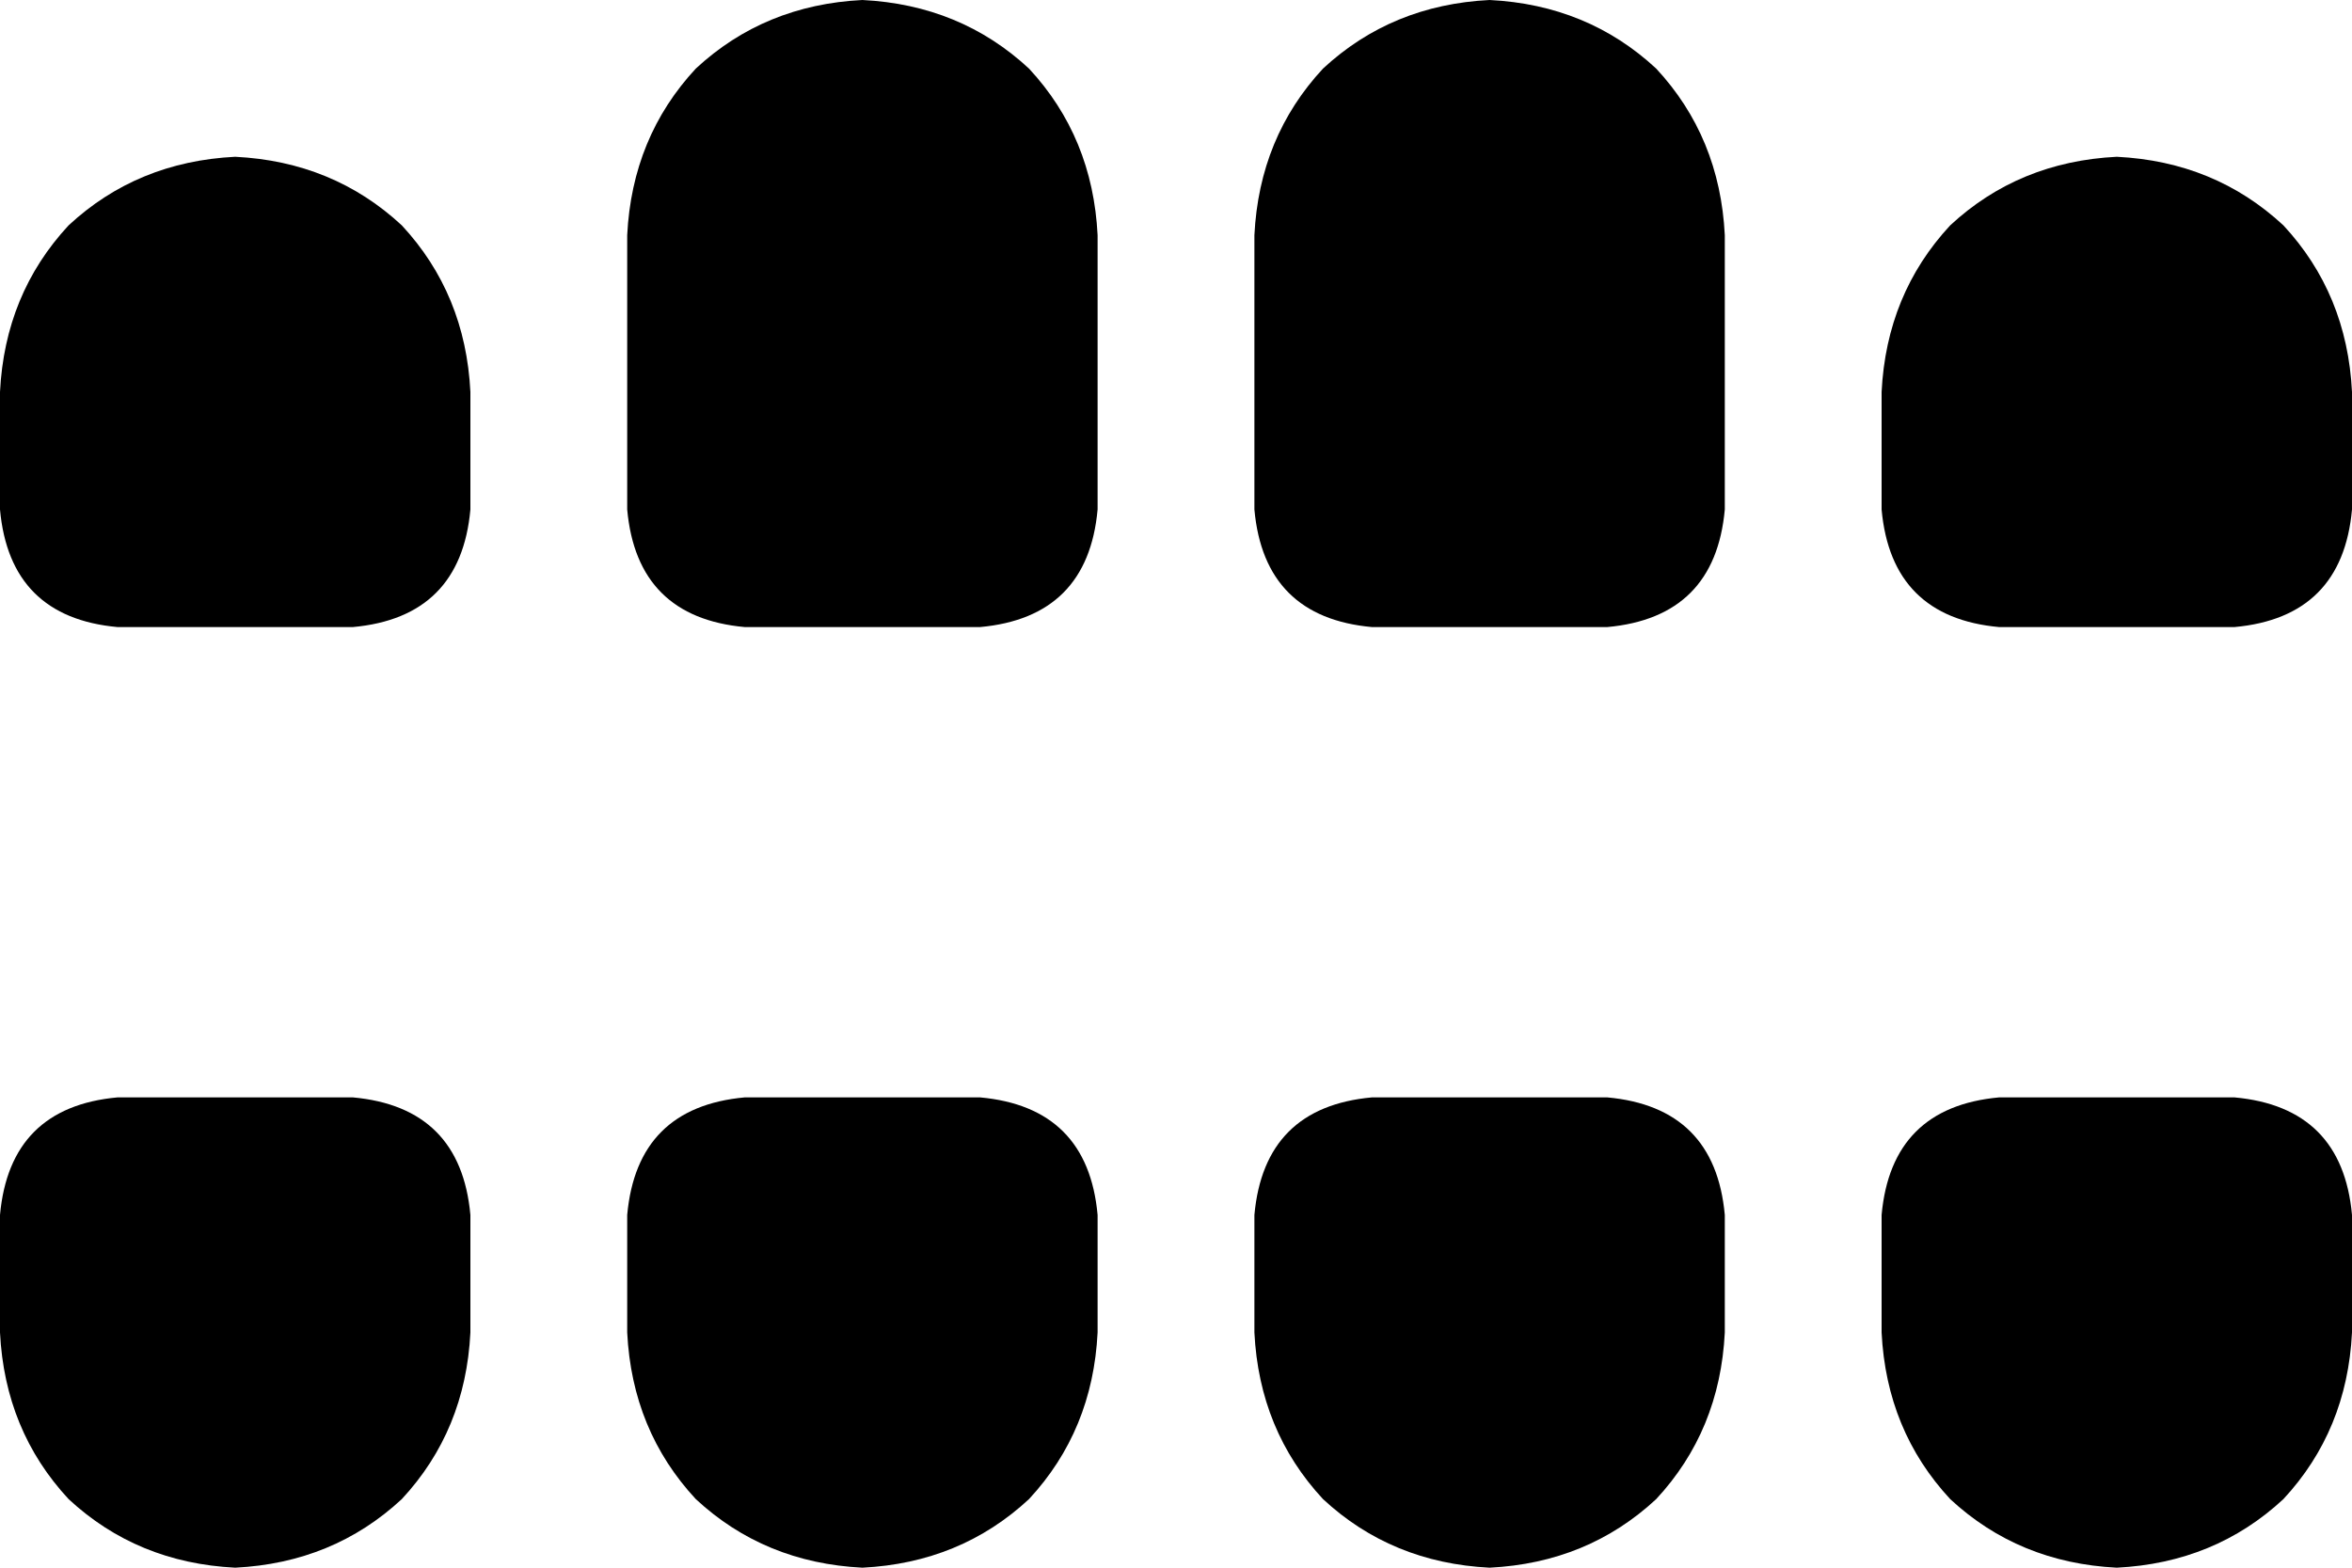 <svg xmlns="http://www.w3.org/2000/svg" viewBox="0 0 480 320">
    <path d="M 176 0 Q 156 1 142 14 L 142 14 Q 129 28 128 48 L 128 104 Q 130 126 152 128 L 200 128 Q 222 126 224 104 L 224 48 Q 223 28 210 14 Q 196 1 176 0 L 176 0 Z M 304 0 Q 284 1 270 14 L 270 14 Q 257 28 256 48 L 256 104 Q 258 126 280 128 L 328 128 Q 350 126 352 104 L 352 48 Q 351 28 338 14 Q 324 1 304 0 L 304 0 Z M 0 80 L 0 104 Q 2 126 24 128 L 72 128 Q 94 126 96 104 L 96 80 Q 95 60 82 46 Q 68 33 48 32 Q 28 33 14 46 Q 1 60 0 80 L 0 80 Z M 432 32 Q 412 33 398 46 L 398 46 Q 385 60 384 80 L 384 104 Q 386 126 408 128 L 456 128 Q 478 126 480 104 L 480 80 Q 479 60 466 46 Q 452 33 432 32 L 432 32 Z M 0 272 Q 1 292 14 306 L 14 306 Q 28 319 48 320 Q 68 319 82 306 Q 95 292 96 272 L 96 248 Q 94 226 72 224 L 24 224 Q 2 226 0 248 L 0 272 L 0 272 Z M 176 320 Q 196 319 210 306 L 210 306 Q 223 292 224 272 L 224 248 Q 222 226 200 224 L 152 224 Q 130 226 128 248 L 128 272 Q 129 292 142 306 Q 156 319 176 320 L 176 320 Z M 256 272 Q 257 292 270 306 L 270 306 Q 284 319 304 320 Q 324 319 338 306 Q 351 292 352 272 L 352 248 Q 350 226 328 224 L 280 224 Q 258 226 256 248 L 256 272 L 256 272 Z M 432 320 Q 452 319 466 306 L 466 306 Q 479 292 480 272 L 480 248 Q 478 226 456 224 L 408 224 Q 386 226 384 248 L 384 272 Q 385 292 398 306 Q 412 319 432 320 L 432 320 Z"/>
</svg>
